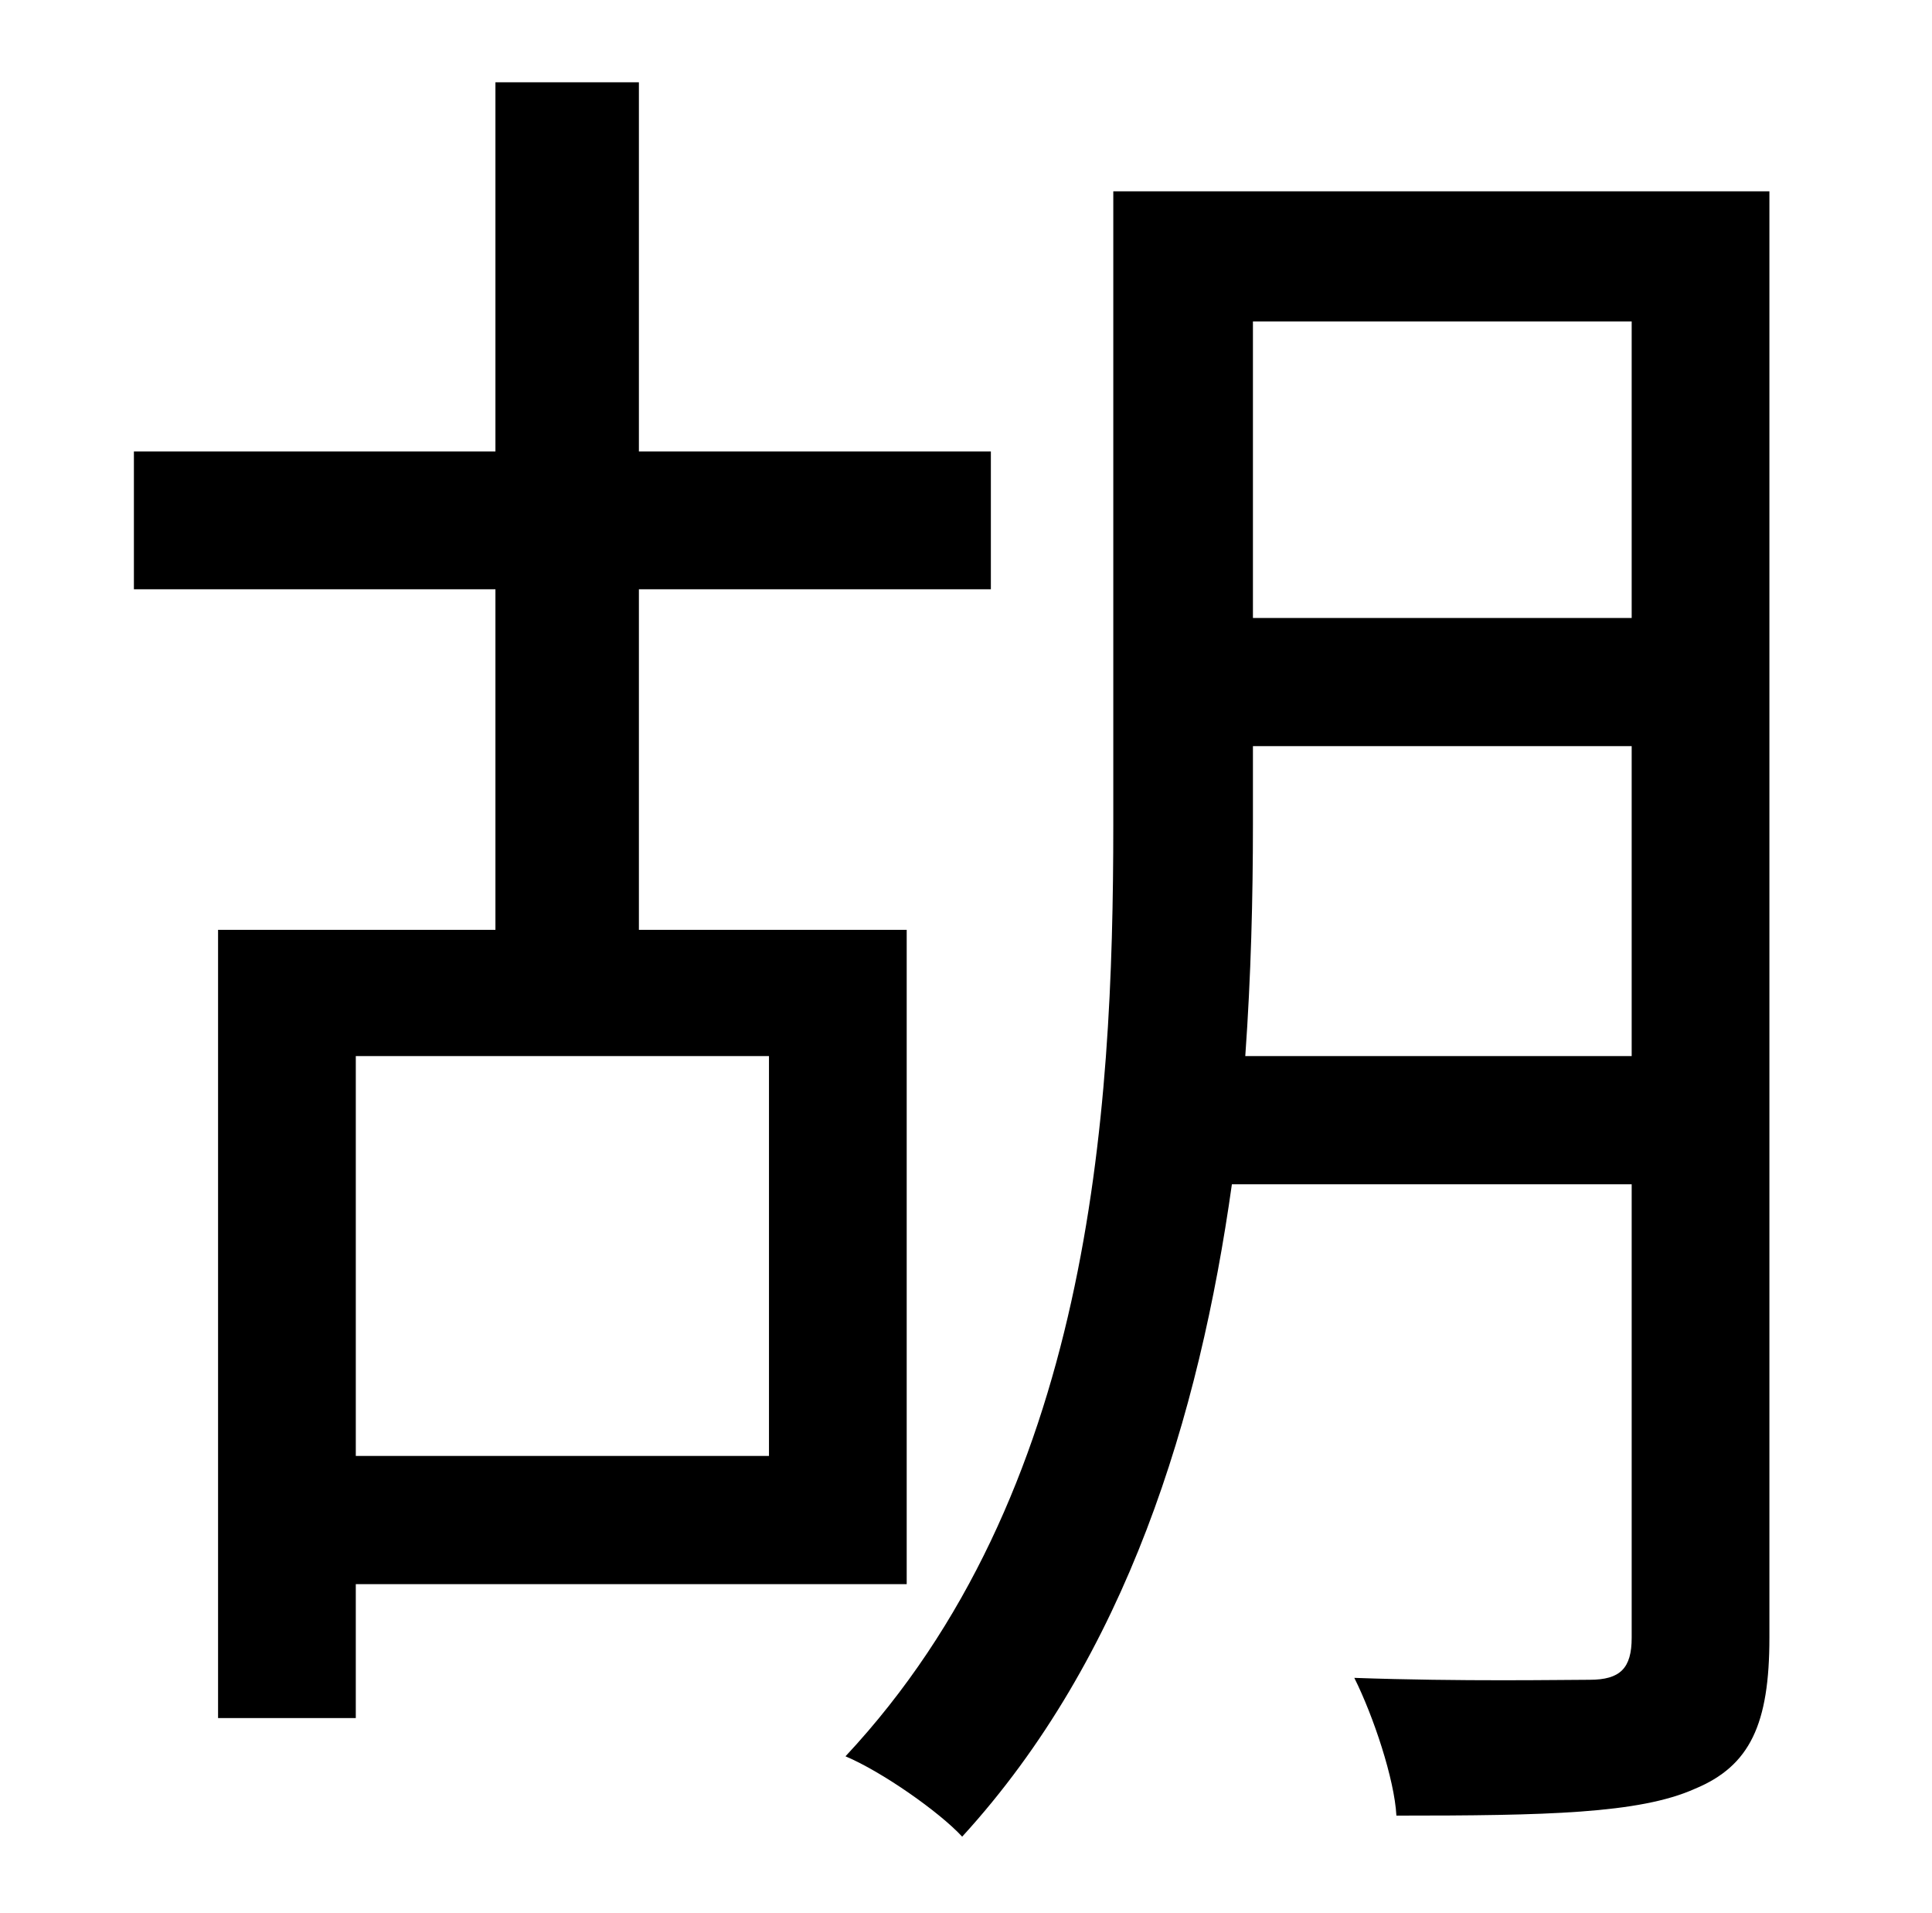 <?xml version="1.0" standalone="no"?>
<!DOCTYPE svg PUBLIC "-//W3C//DTD SVG 1.1//EN" "http://www.w3.org/Graphics/SVG/1.1/DTD/svg11.dtd" >
<svg xmlns="http://www.w3.org/2000/svg" xmlns:xlink="http://www.w3.org/1999/xlink" version="1.1" viewBox="-10 0 1010 1000">
   <path fill="currentColor"
d="M392 552h-216v209h216v-209zM464 828h-288v70h-72v-412h145v-178h-189v-72h189v-193h75v193h184v72h-184v178h140v342zM641 552h202v-162h-198v41c0 38 -1 79 -4 121zM843 168h-198v155h198v-155zM915 100v756c0 45 -10 67 -39 79c-29 13 -78 14 -156 14
c-1 -19 -12 -52 -22 -72c56 2 109 1 123 1c16 0 22 -6 22 -22v-237h-209c-17 121 -55 247 -141 341c-12 -13 -42 -34 -61 -42c128 -137 140 -334 140 -487v-331h343z" />
</svg>
